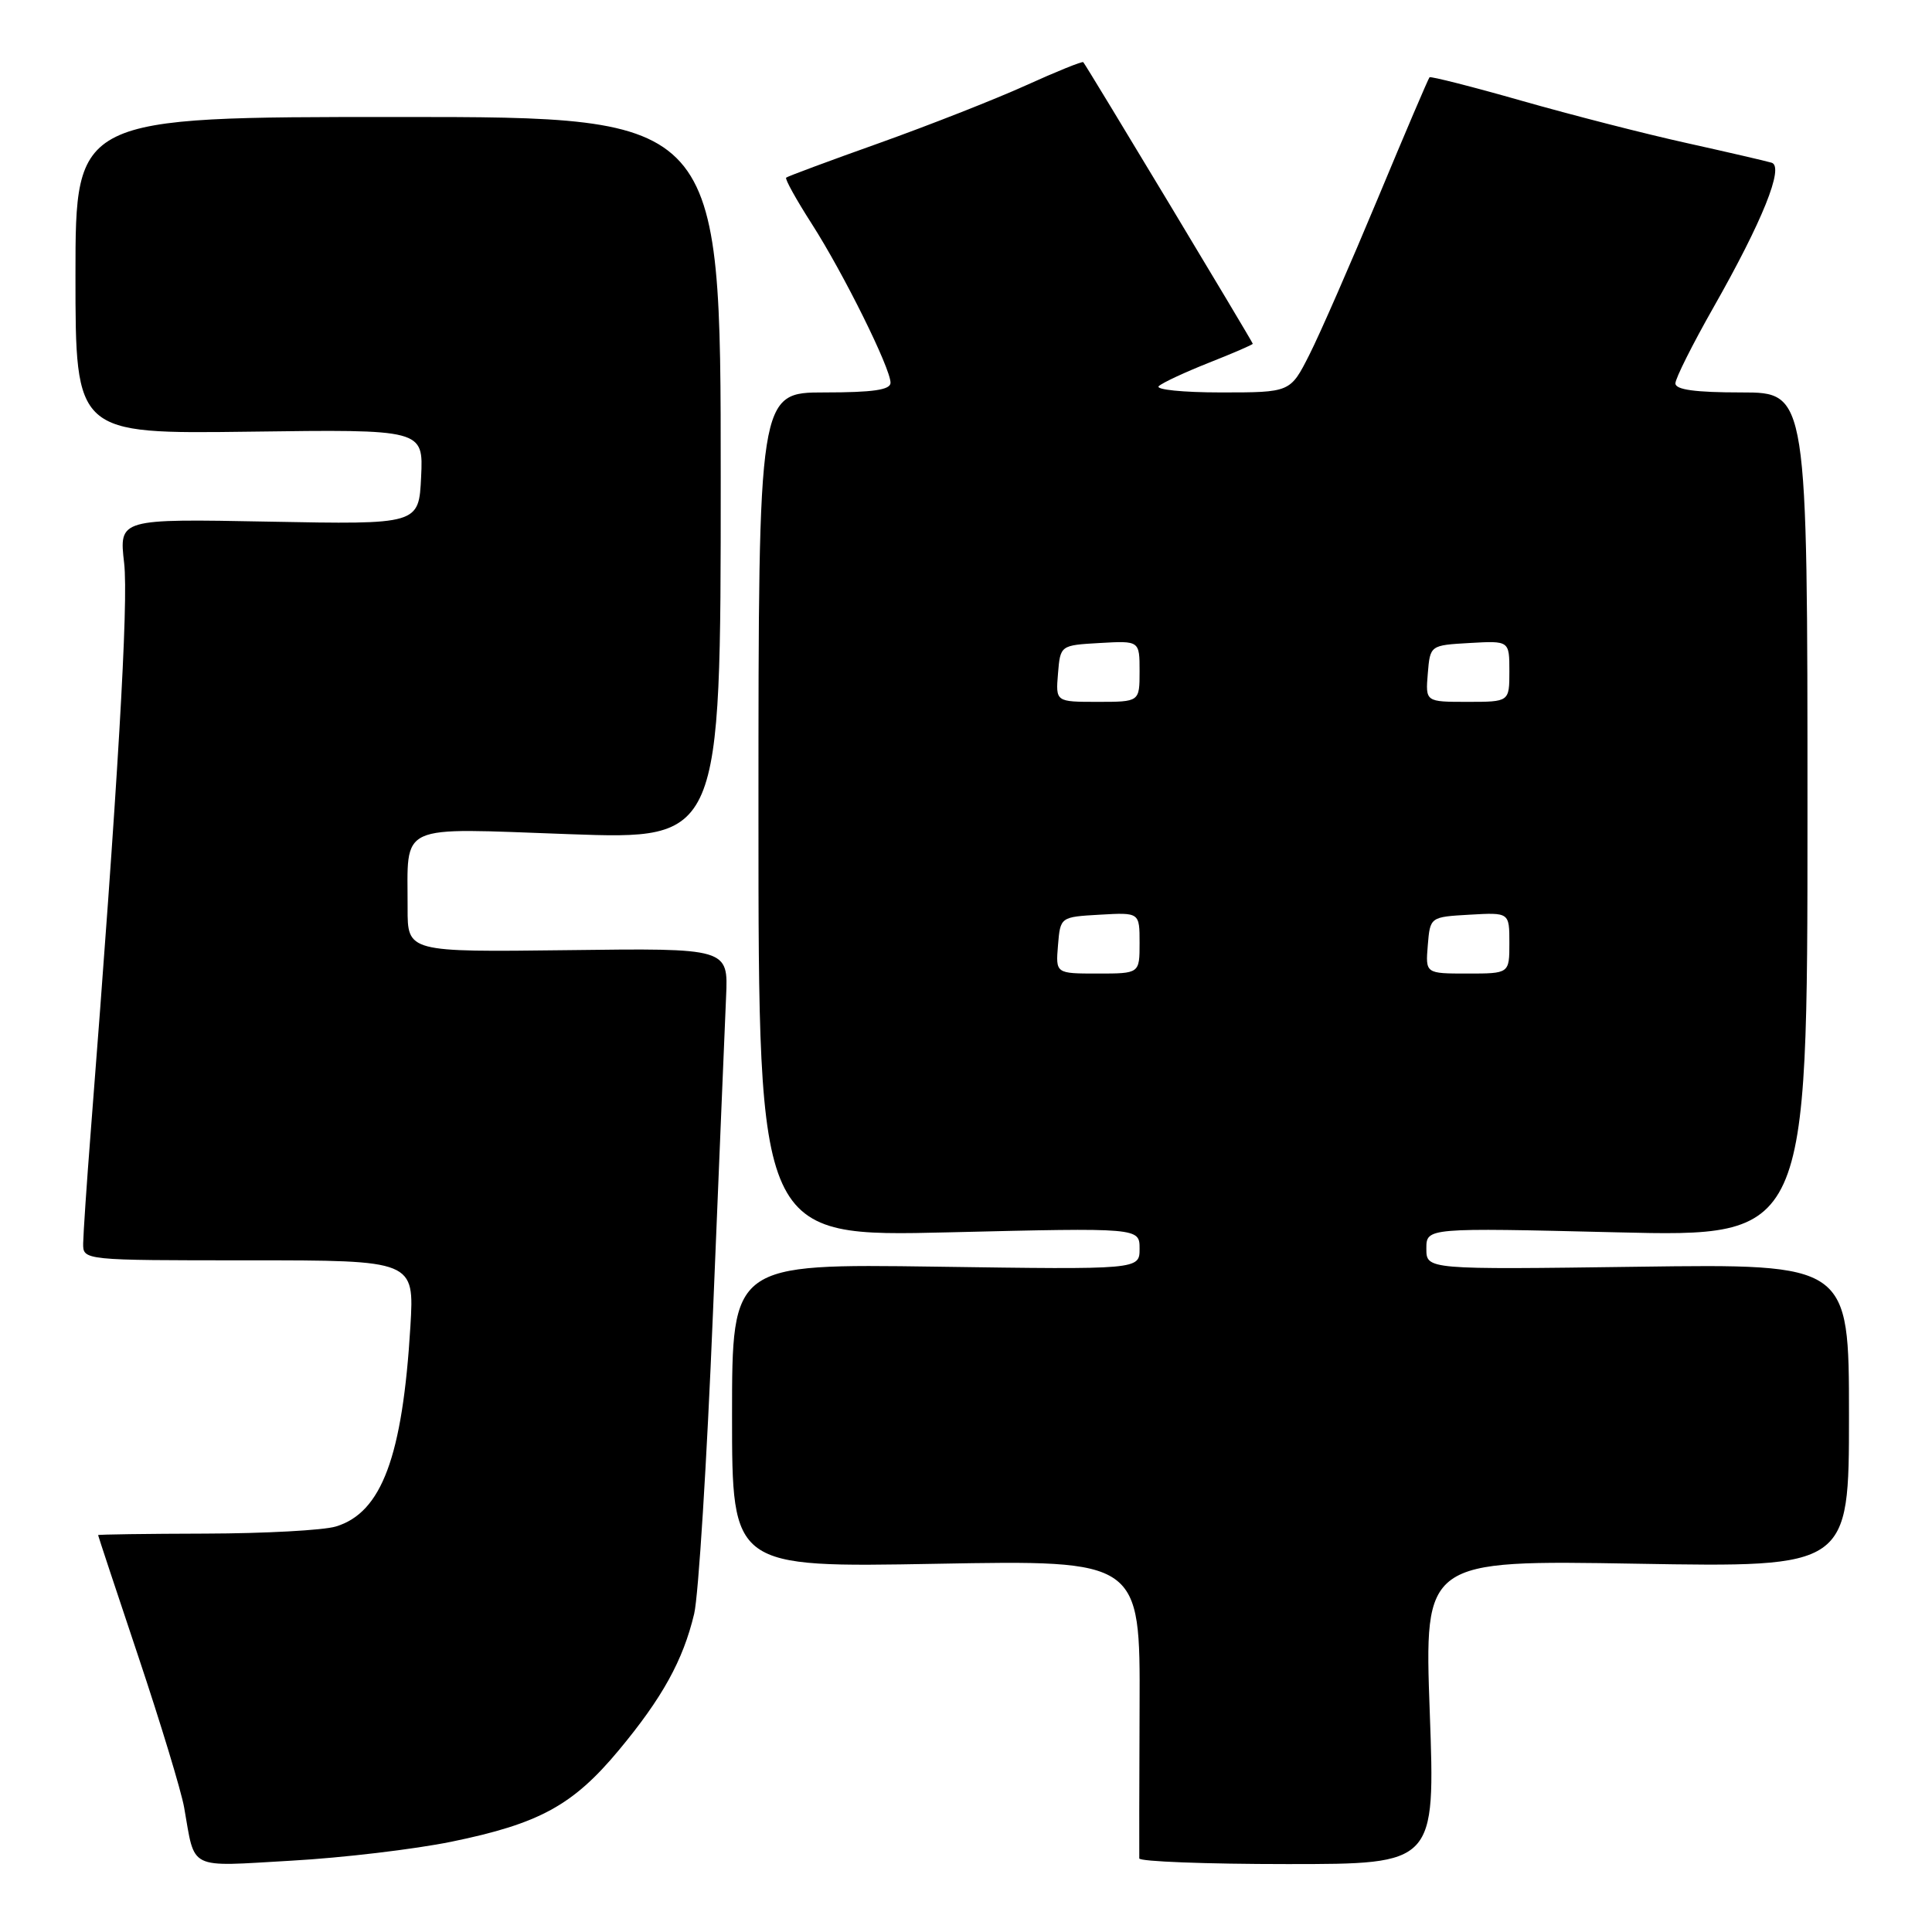 <?xml version="1.0" encoding="UTF-8" standalone="no"?>
<!DOCTYPE svg PUBLIC "-//W3C//DTD SVG 1.1//EN" "http://www.w3.org/Graphics/SVG/1.1/DTD/svg11.dtd" >
<svg xmlns="http://www.w3.org/2000/svg" xmlns:xlink="http://www.w3.org/1999/xlink" version="1.1" viewBox="0 0 256 256">
 <g >
 <path fill="currentColor"
d=" M 59.80 244.04 C 71.46 241.65 75.91 239.22 81.98 231.93 C 87.77 224.97 90.51 220.01 91.98 213.84 C 92.55 211.45 93.67 193.53 94.47 174.00 C 95.27 154.47 96.06 135.60 96.21 132.07 C 96.50 125.63 96.50 125.63 75.25 125.90 C 54.00 126.16 54.00 126.16 54.01 120.33 C 54.04 108.93 52.34 109.71 75.39 110.53 C 95.50 111.25 95.50 111.25 95.50 63.37 C 95.50 15.50 95.50 15.50 52.75 15.50 C 10.00 15.50 10.00 15.50 10.00 36.50 C 10.00 57.50 10.00 57.50 33.05 57.20 C 56.10 56.89 56.10 56.89 55.80 63.20 C 55.50 69.50 55.50 69.50 35.64 69.12 C 15.77 68.74 15.77 68.74 16.45 74.62 C 17.04 79.78 15.63 103.79 12.02 150.00 C 11.48 156.88 11.04 163.51 11.02 164.75 C 11.00 167.00 11.00 167.00 32.95 167.00 C 54.90 167.00 54.90 167.00 54.38 175.75 C 53.34 193.01 50.57 200.44 44.50 202.27 C 42.85 202.77 35.09 203.19 27.25 203.21 C 19.41 203.23 13.00 203.32 13.00 203.41 C 13.00 203.50 15.40 210.75 18.34 219.53 C 21.28 228.32 24.01 237.30 24.40 239.50 C 25.89 247.92 24.74 247.34 38.60 246.55 C 45.41 246.17 54.95 245.03 59.80 244.04 Z  M 189.45 226.86 C 188.72 206.72 188.72 206.72 216.86 207.20 C 245.00 207.68 245.00 207.68 245.00 187.57 C 245.00 167.47 245.00 167.47 217.00 167.85 C 189.00 168.23 189.00 168.23 189.00 165.45 C 189.00 162.68 189.00 162.68 214.25 163.29 C 239.50 163.90 239.50 163.90 239.50 107.95 C 239.50 52.00 239.50 52.00 230.75 52.00 C 224.62 52.00 222.00 51.64 222.00 50.80 C 222.00 50.14 224.27 45.62 227.04 40.74 C 233.54 29.30 236.45 22.07 234.75 21.56 C 234.06 21.35 229.01 20.18 223.52 18.96 C 218.03 17.75 208.18 15.22 201.62 13.35 C 195.07 11.48 189.58 10.09 189.42 10.24 C 189.26 10.40 186.18 17.62 182.57 26.29 C 178.96 34.95 174.88 44.28 173.49 47.02 C 170.97 52.00 170.97 52.00 161.78 52.00 C 156.71 52.00 153.03 51.62 153.55 51.16 C 154.07 50.69 157.09 49.29 160.25 48.04 C 163.41 46.79 166.00 45.67 166.00 45.55 C 166.00 45.33 143.96 8.70 143.54 8.24 C 143.41 8.09 139.98 9.48 135.90 11.33 C 131.83 13.17 123.10 16.60 116.50 18.96 C 109.90 21.31 104.35 23.37 104.17 23.54 C 103.98 23.70 105.51 26.46 107.57 29.67 C 111.79 36.26 118.00 48.79 118.00 50.72 C 118.00 51.66 115.69 52.00 109.25 52.00 C 100.50 52.00 100.50 52.00 100.50 107.95 C 100.50 163.90 100.50 163.90 125.75 163.29 C 151.00 162.68 151.00 162.68 151.00 165.46 C 151.00 168.23 151.00 168.23 124.00 167.84 C 97.00 167.46 97.00 167.46 97.00 187.58 C 97.00 207.70 97.00 207.70 124.04 207.21 C 151.08 206.72 151.08 206.72 151.00 226.11 C 150.96 236.77 150.94 245.84 150.96 246.25 C 150.98 246.66 159.81 247.00 170.59 247.00 C 190.18 247.00 190.18 247.00 189.45 226.86 Z  M 140.19 125.25 C 140.50 121.50 140.50 121.50 145.75 121.20 C 151.00 120.90 151.00 120.90 151.00 124.95 C 151.00 129.00 151.00 129.00 145.44 129.00 C 139.88 129.00 139.88 129.00 140.19 125.25 Z  M 189.19 125.25 C 189.50 121.50 189.50 121.50 194.75 121.20 C 200.00 120.90 200.00 120.90 200.00 124.95 C 200.00 129.00 200.00 129.00 194.44 129.00 C 188.88 129.00 188.88 129.00 189.19 125.25 Z  M 140.19 89.25 C 140.50 85.50 140.50 85.50 145.75 85.20 C 151.00 84.90 151.00 84.90 151.00 88.95 C 151.00 93.00 151.00 93.00 145.44 93.00 C 139.88 93.00 139.88 93.00 140.19 89.25 Z  M 189.19 89.25 C 189.50 85.50 189.50 85.50 194.75 85.20 C 200.00 84.90 200.00 84.90 200.00 88.95 C 200.00 93.00 200.00 93.00 194.44 93.00 C 188.88 93.00 188.88 93.00 189.19 89.25 Z "/>
</g>
</svg>